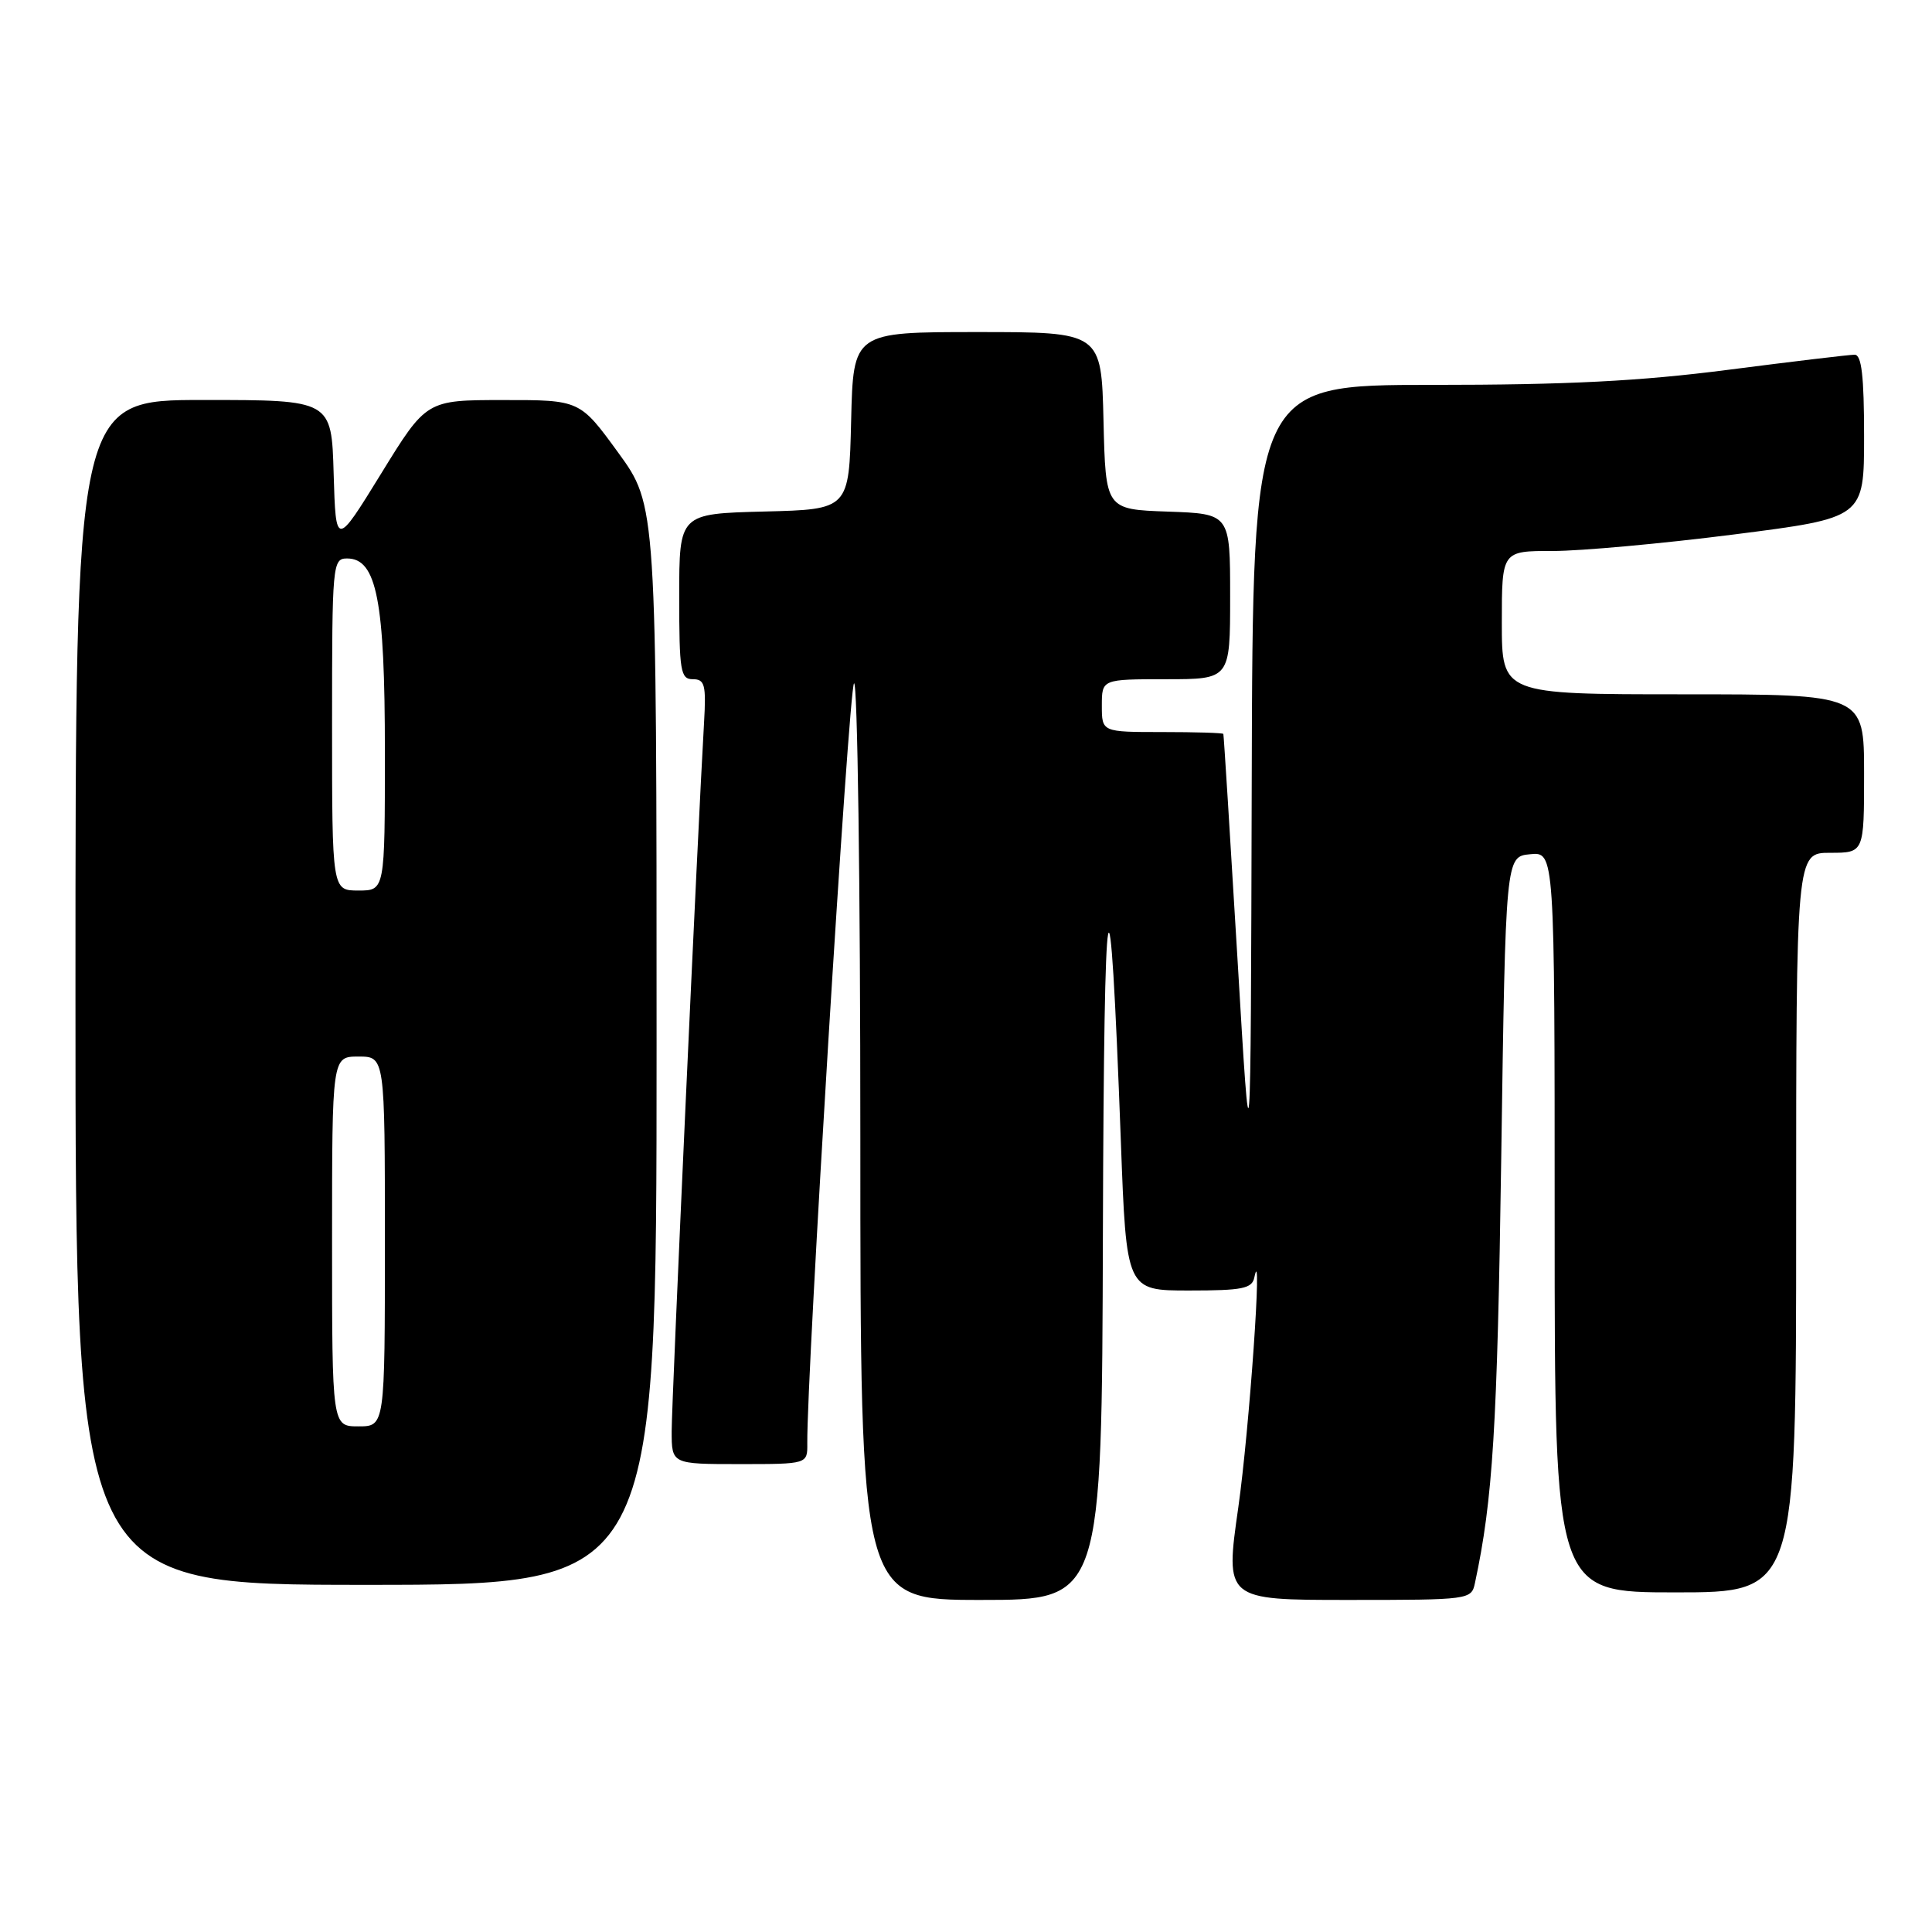 <?xml version="1.0" encoding="UTF-8" standalone="no"?>
<!DOCTYPE svg PUBLIC "-//W3C//DTD SVG 1.1//EN" "http://www.w3.org/Graphics/SVG/1.1/DTD/svg11.dtd" >
<svg xmlns="http://www.w3.org/2000/svg" xmlns:xlink="http://www.w3.org/1999/xlink" version="1.1" viewBox="0 0 256 256">
 <g >
 <path fill="currentColor"
d=" M 146.14 163.25 C 146.29 114.55 147.02 110.85 148.52 151.25 C 149.25 171.00 149.25 171.00 157.55 171.00 C 164.65 171.00 165.91 170.75 166.21 169.25 C 167.34 163.77 165.54 189.49 164.08 199.75 C 162.33 212.00 162.33 212.00 178.65 212.00 C 194.76 212.00 194.97 211.97 195.44 209.75 C 197.81 198.71 198.40 189.14 198.92 153.50 C 199.50 113.50 199.50 113.50 202.75 113.19 C 206.00 112.87 206.00 112.87 206.00 161.94 C 206.00 211.00 206.00 211.00 222.00 211.00 C 238.00 211.00 238.00 211.00 238.00 162.00 C 238.00 113.00 238.00 113.00 242.50 113.00 C 247.00 113.00 247.00 113.00 247.00 102.50 C 247.00 92.00 247.00 92.00 223.00 92.00 C 199.00 92.00 199.00 92.00 199.00 82.50 C 199.00 73.00 199.00 73.00 205.75 73.01 C 209.46 73.01 220.26 72.03 229.75 70.82 C 247.00 68.62 247.00 68.62 247.00 57.81 C 247.00 49.83 246.67 47.00 245.75 47.00 C 245.06 47.00 237.53 47.90 229.00 49.00 C 217.32 50.51 207.65 51.00 189.75 51.00 C 166.00 51.00 166.00 51.00 165.86 103.75 C 165.72 156.50 165.72 156.50 163.97 127.00 C 163.00 110.78 162.16 97.39 162.10 97.25 C 162.05 97.11 158.40 97.00 154.00 97.00 C 146.00 97.00 146.00 97.00 146.00 93.50 C 146.00 90.00 146.00 90.00 154.50 90.00 C 163.00 90.00 163.00 90.00 163.00 79.04 C 163.00 68.08 163.00 68.08 154.75 67.79 C 146.50 67.50 146.50 67.50 146.22 55.75 C 145.94 44.00 145.94 44.00 129.50 44.00 C 113.06 44.00 113.06 44.00 112.78 55.75 C 112.50 67.50 112.50 67.50 101.25 67.78 C 90.00 68.07 90.00 68.07 90.00 79.03 C 90.00 88.96 90.17 90.00 91.81 90.00 C 93.39 90.00 93.58 90.74 93.29 95.75 C 92.48 109.50 89.00 185.69 89.00 189.64 C 89.00 194.00 89.00 194.00 98.00 194.00 C 107.00 194.00 107.00 194.00 106.97 191.25 C 106.88 182.21 112.46 91.33 113.16 90.55 C 113.62 90.03 114.00 117.14 114.00 150.80 C 114.00 212.00 114.00 212.00 130.00 212.00 C 146.00 212.00 146.00 212.00 146.14 163.25 Z  M 87.00 138.48 C 87.00 66.97 87.00 66.97 81.92 59.98 C 76.84 53.00 76.84 53.00 66.67 53.01 C 56.50 53.01 56.50 53.01 50.50 62.76 C 44.50 72.50 44.50 72.50 44.21 62.75 C 43.93 53.00 43.93 53.00 26.96 53.00 C 10.00 53.00 10.00 53.00 10.00 131.50 C 10.00 210.00 10.00 210.00 48.50 210.00 C 87.00 210.00 87.00 210.00 87.00 138.48 Z  M 44.00 164.50 C 44.00 140.00 44.00 140.00 47.50 140.00 C 51.00 140.00 51.00 140.00 51.00 164.50 C 51.00 189.00 51.00 189.00 47.50 189.00 C 44.00 189.00 44.00 189.00 44.00 164.50 Z  M 44.00 96.00 C 44.00 74.72 44.06 74.00 45.99 74.00 C 49.91 74.00 51.00 79.55 51.00 99.62 C 51.00 118.00 51.00 118.00 47.50 118.00 C 44.00 118.00 44.00 118.00 44.00 96.00 Z "/>
</g>
</svg>
